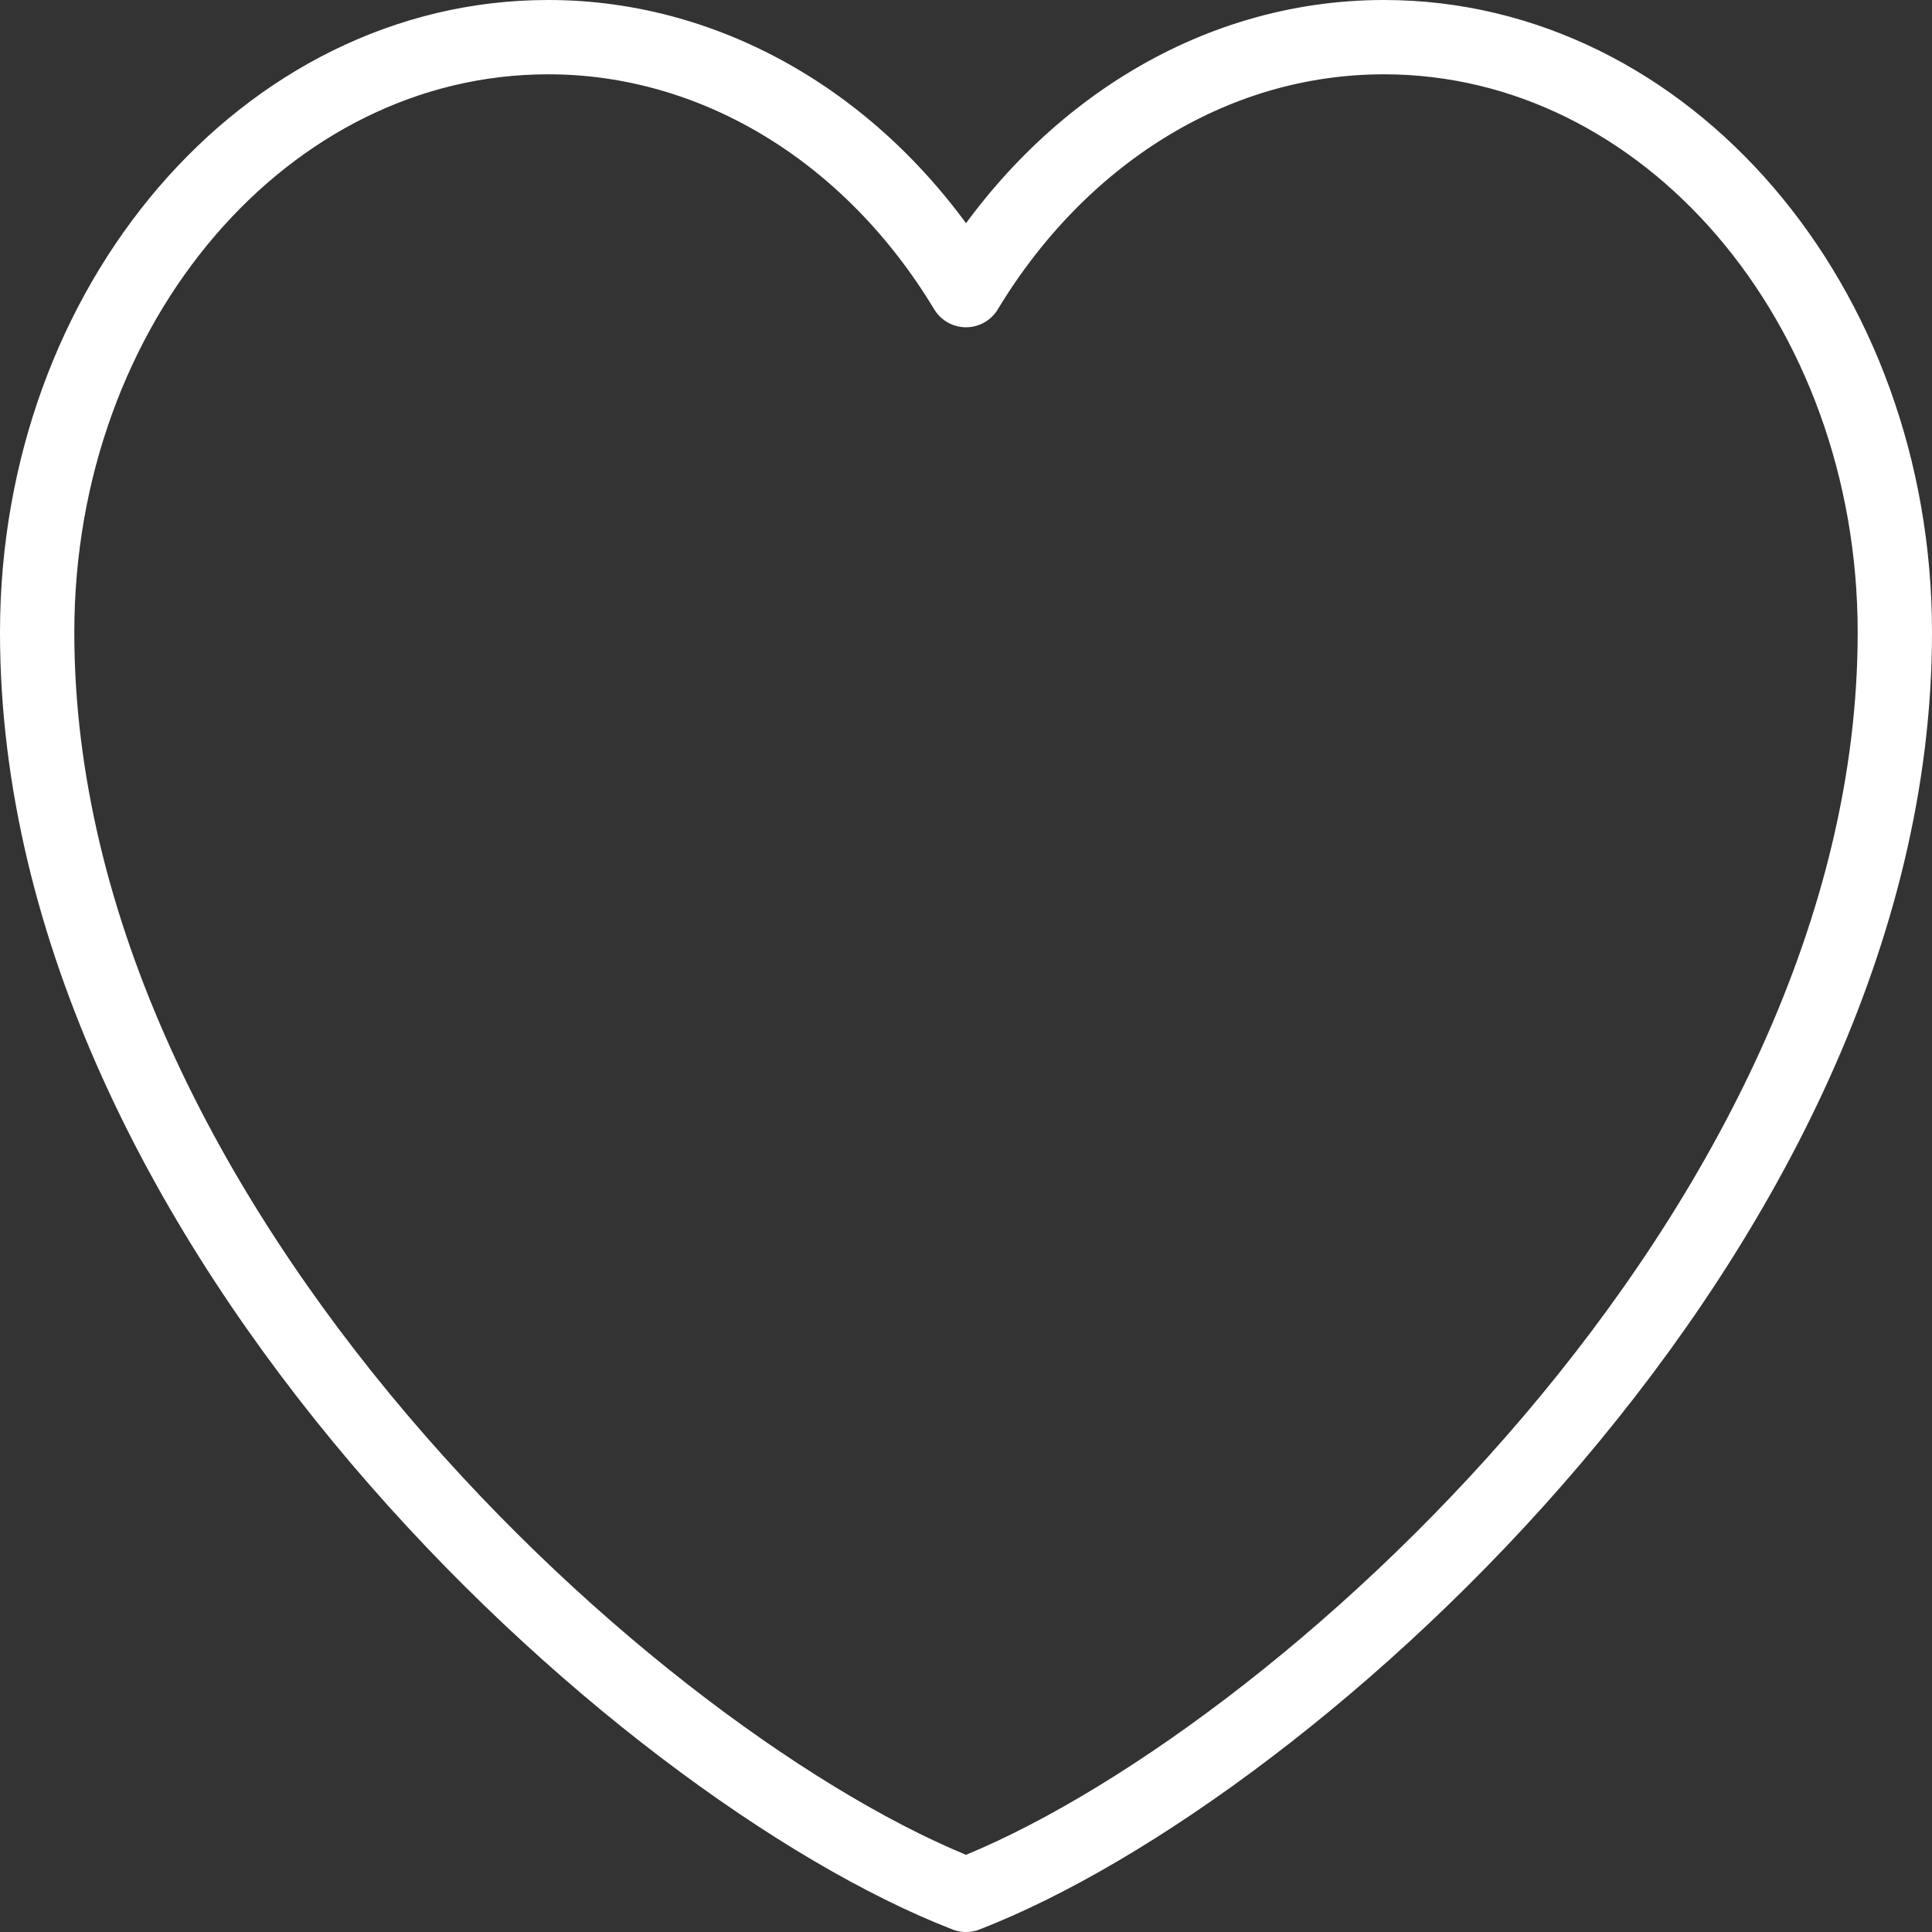 <svg width="104" height="104" viewBox="0 0 104 104" fill="none" xmlns="http://www.w3.org/2000/svg">
<rect x="0" y="0" width="104" height="104" fill="#333333" stroke="none"/>
<path d="M29.5 2C14.312 2 2 16.348 2 34.046C2 66.091 34.5 95.224 52 102C69.5 95.224 102 66.091 102 34.046C102 16.348 89.688 2 74.5 2C65.2 2 56.975 7.381 52 15.617C49.464 11.408 46.095 7.972 42.179 5.602C38.262 3.232 33.913 1.996 29.5 2Z" stroke="white" stroke-width="4" stroke-linecap="round" stroke-linejoin="round"/>
</svg>
